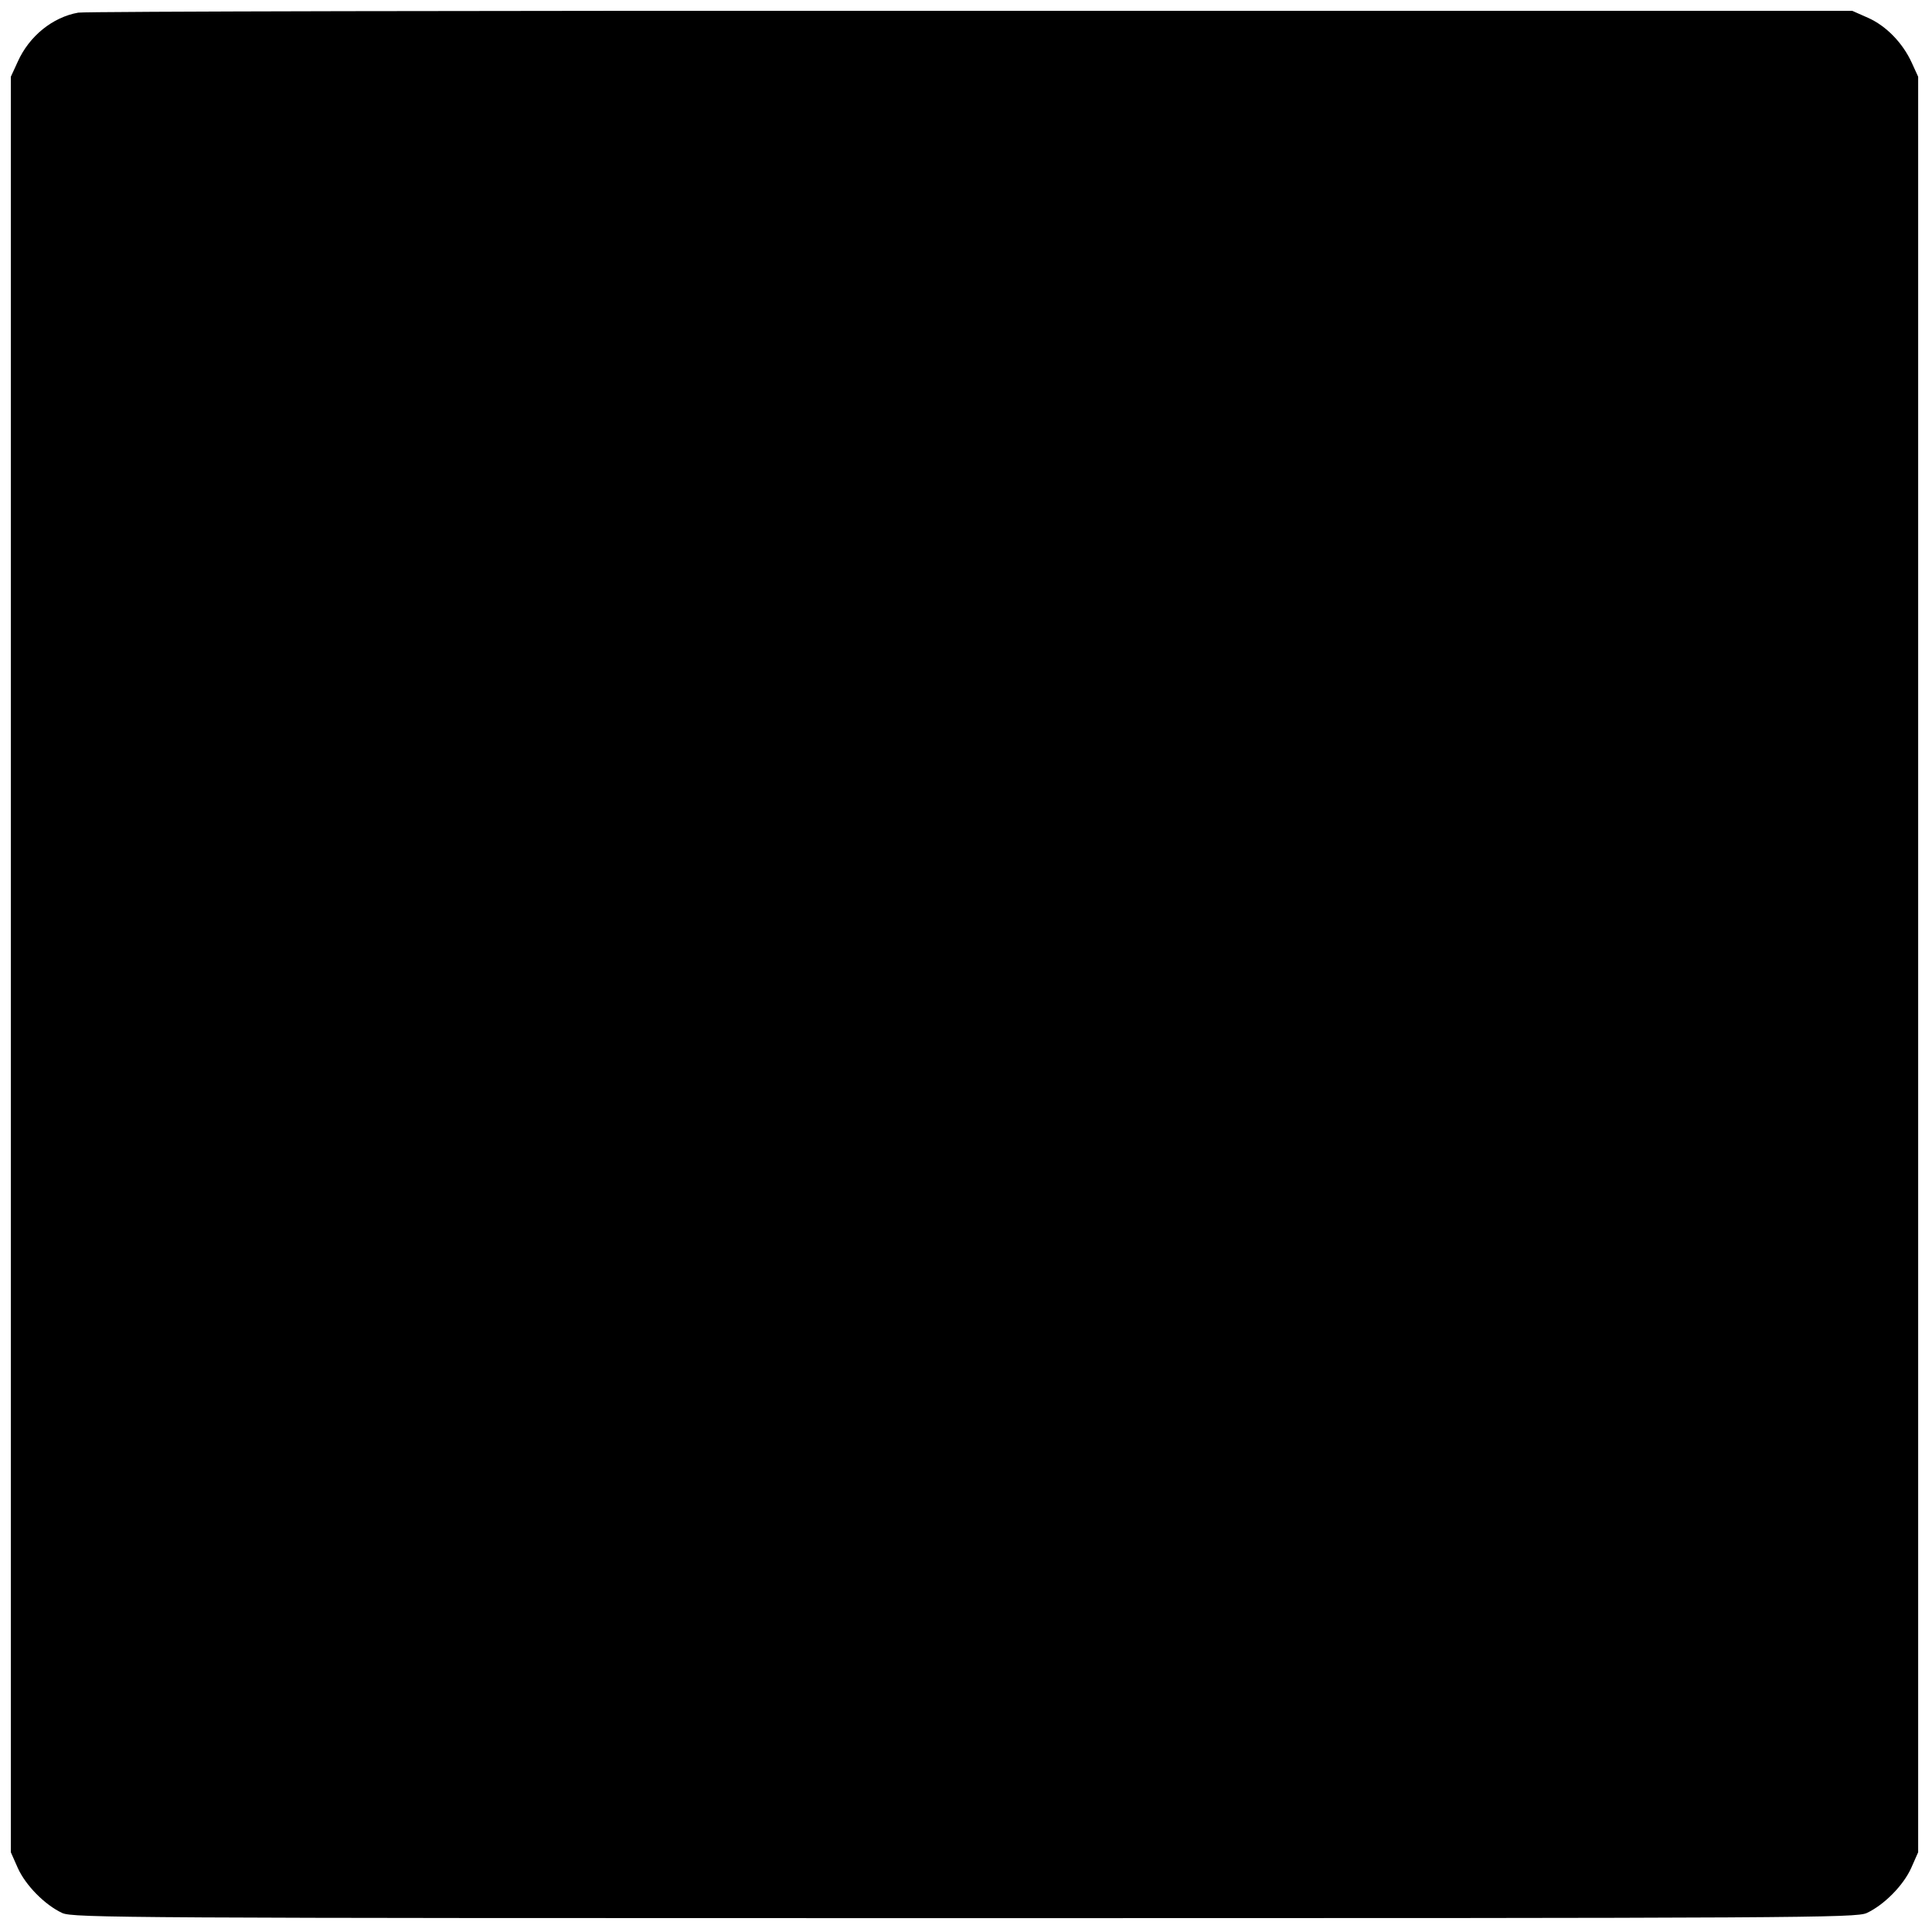 <?xml version="1.0" standalone="no"?>
<!DOCTYPE svg PUBLIC "-//W3C//DTD SVG 20010904//EN"
 "http://www.w3.org/TR/2001/REC-SVG-20010904/DTD/svg10.dtd">
<svg version="1.0" xmlns="http://www.w3.org/2000/svg"
 width="642pt" height="642pt" viewBox="0 0 642 642"
 preserveAspectRatio="xMidYMid meet">
<g transform="translate(0,642) scale(0.1,-0.1)"
fill="#000000" stroke="none">
<path d="M260 6378 c-85 -15 -163 -78 -201 -163 l-23 -50 0 -2950 0 -2950 23
-52 c26 -58 90 -123 148 -150 36 -16 209 -17 2998 -17 2794 0 2962 1 2998 17
58 27 122 92 148 150 l23 52 0 2950 0 2950 -21 46 c-30 66 -85 123 -146 150
l-52 23 -2926 0 c-1610 1 -2946 -2 -2969 -6z"/>
</g>
</svg>
